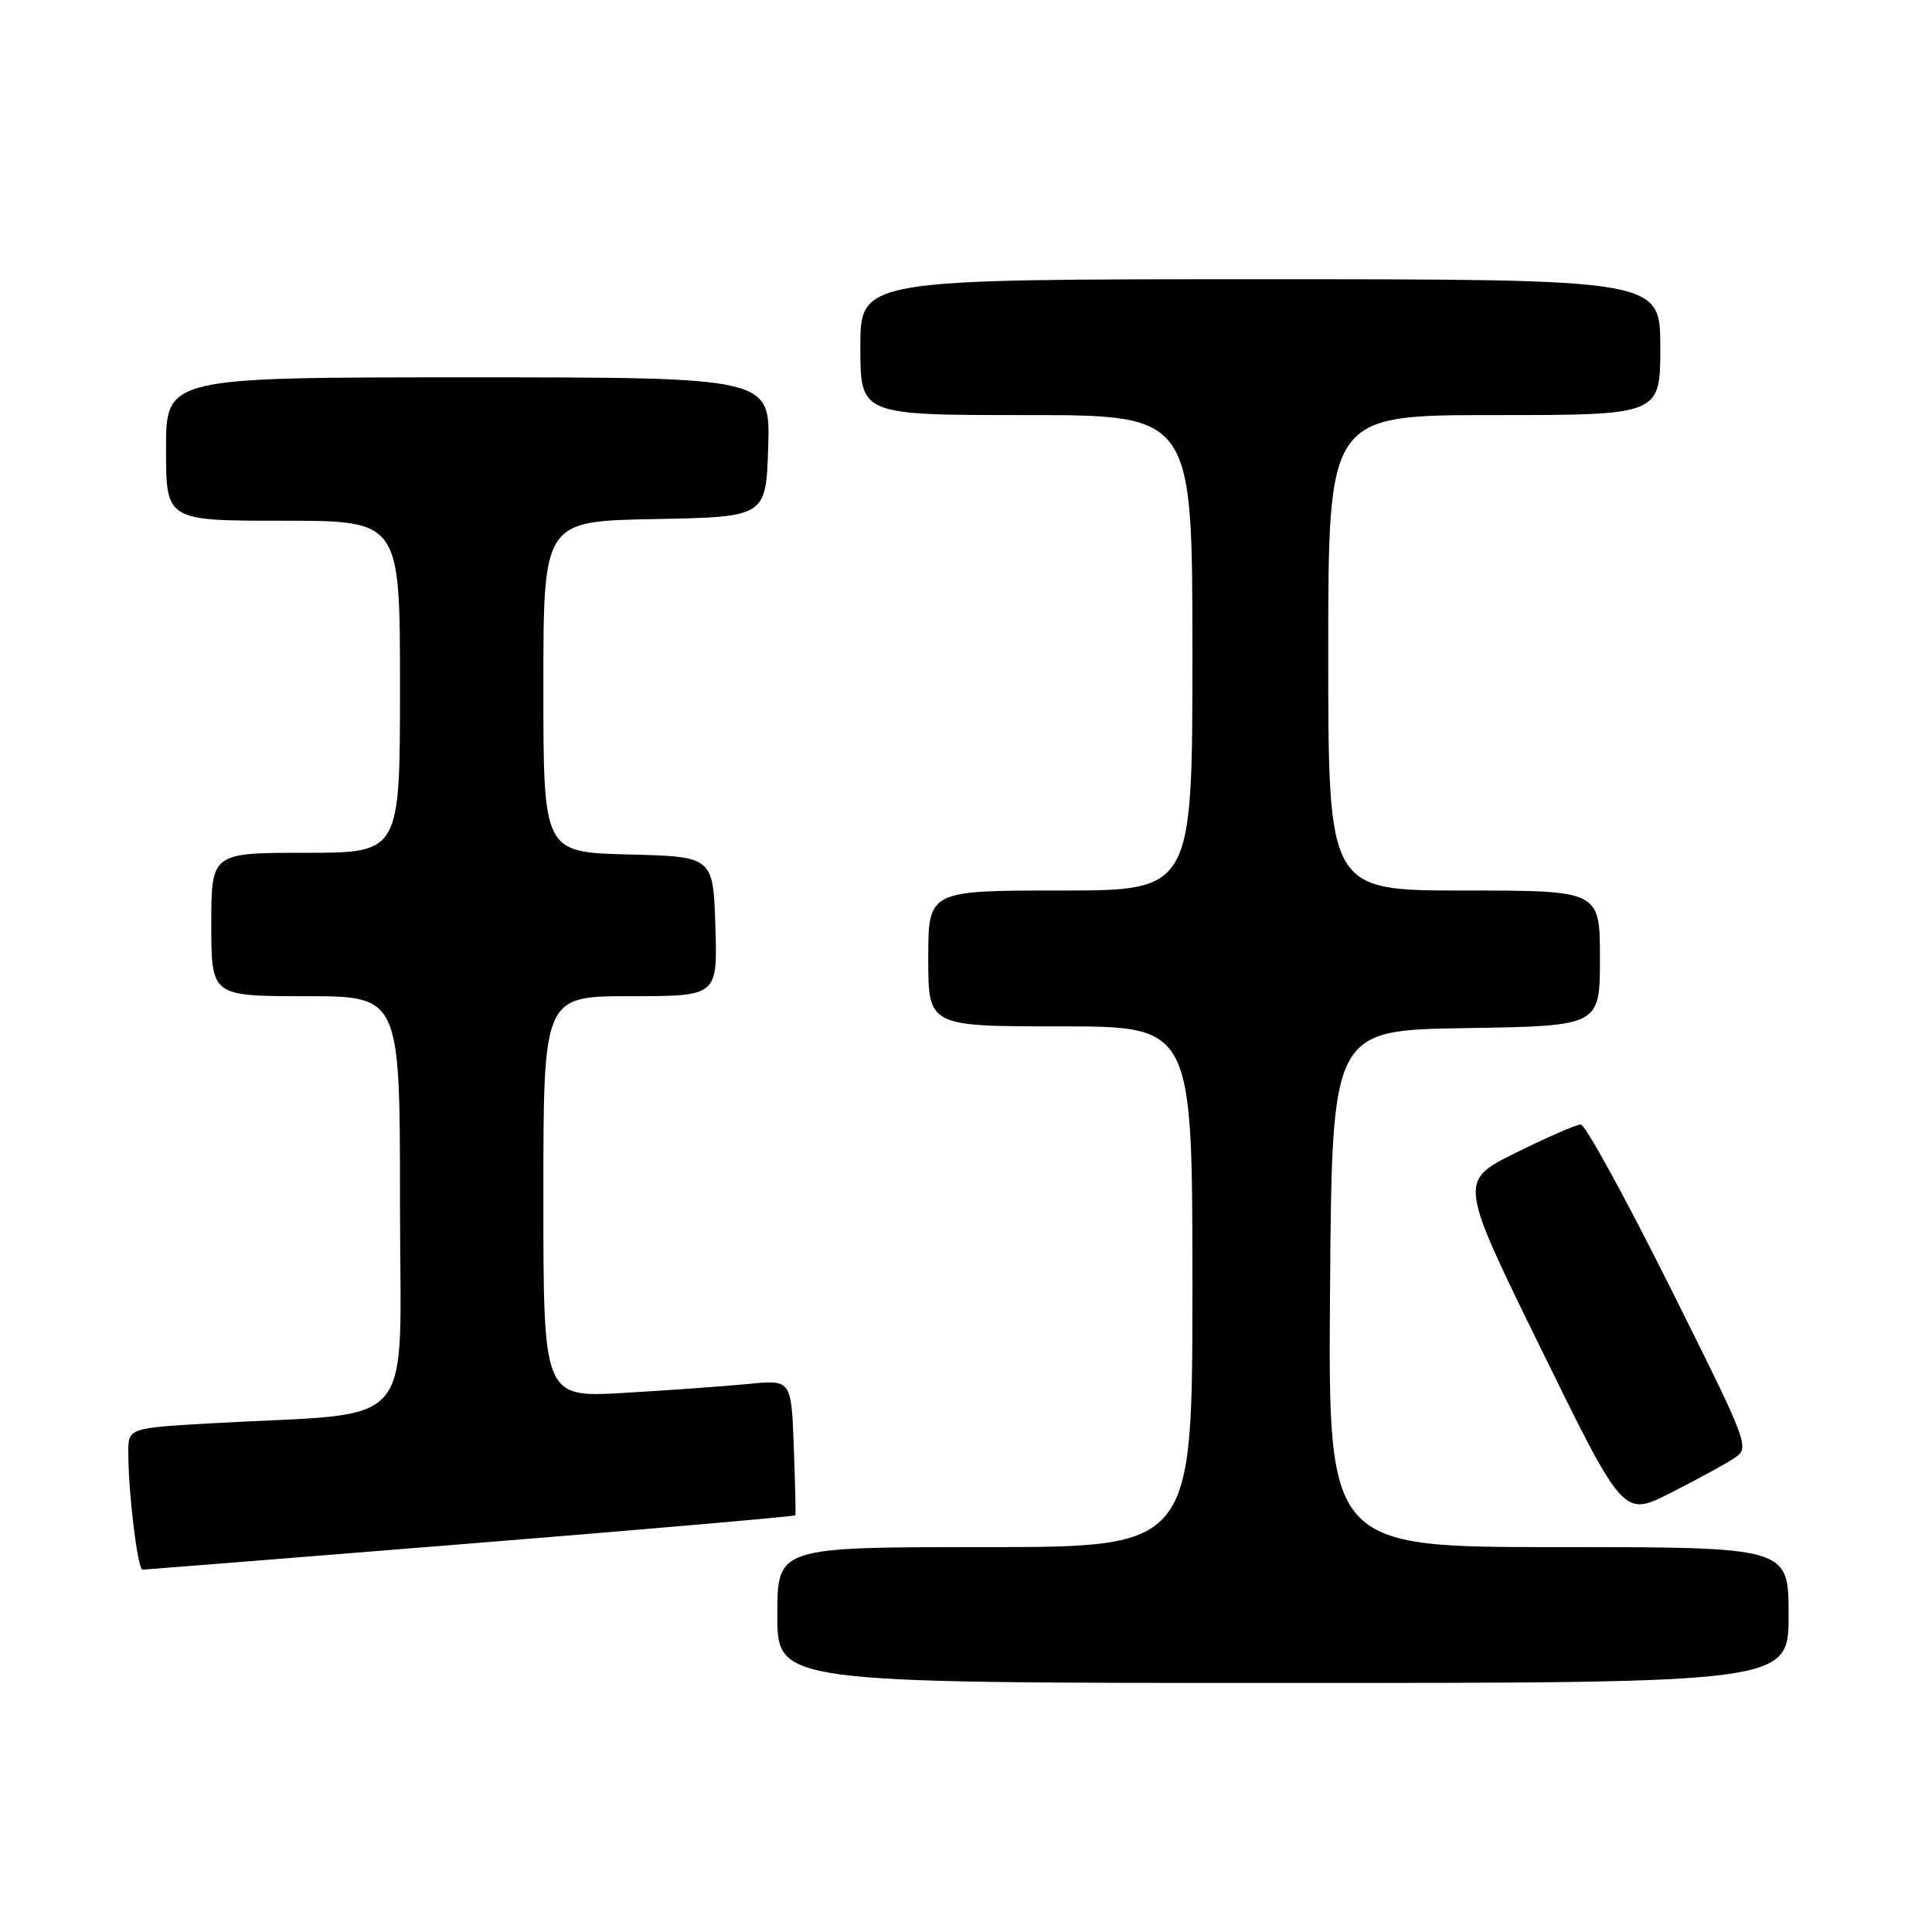 <?xml version="1.0" encoding="UTF-8" standalone="no"?>
<!DOCTYPE svg PUBLIC "-//W3C//DTD SVG 1.1//EN" "http://www.w3.org/Graphics/SVG/1.1/DTD/svg11.dtd" >
<svg xmlns="http://www.w3.org/2000/svg" xmlns:xlink="http://www.w3.org/1999/xlink" version="1.1" viewBox="0 0 256 256">
 <g >
 <path fill="currentColor"
d=" M 237.00 214.00 C 237.00 205.00 237.00 205.00 206.49 205.00 C 175.97 205.00 175.97 205.00 176.24 170.75 C 176.50 136.50 176.50 136.50 194.25 136.23 C 212.00 135.95 212.00 135.95 212.00 126.98 C 212.00 118.00 212.00 118.00 194.00 118.00 C 176.00 118.00 176.00 118.00 176.00 86.50 C 176.00 55.00 176.00 55.00 198.00 55.00 C 220.00 55.00 220.00 55.00 220.00 46.00 C 220.00 37.00 220.00 37.00 167.00 37.00 C 114.00 37.00 114.00 37.00 114.00 46.00 C 114.00 55.00 114.00 55.00 136.00 55.00 C 158.00 55.00 158.00 55.00 158.00 86.50 C 158.00 118.00 158.00 118.00 140.50 118.00 C 123.00 118.00 123.00 118.00 123.00 127.00 C 123.00 136.00 123.00 136.00 140.50 136.00 C 158.00 136.00 158.00 136.00 158.00 170.50 C 158.00 205.00 158.00 205.00 130.50 205.00 C 103.00 205.00 103.00 205.00 103.00 214.00 C 103.00 223.00 103.00 223.00 170.00 223.00 C 237.00 223.00 237.00 223.00 237.00 214.00 Z  M 62.39 204.52 C 85.97 202.62 105.33 200.93 105.39 200.78 C 105.46 200.63 105.36 196.52 105.18 191.66 C 104.85 182.82 104.85 182.82 99.17 183.38 C 96.05 183.68 88.66 184.22 82.75 184.56 C 72.00 185.19 72.00 185.19 72.00 158.60 C 72.00 132.00 72.00 132.00 83.54 132.00 C 95.08 132.00 95.08 132.00 94.79 122.75 C 94.50 113.50 94.50 113.50 83.25 113.22 C 72.00 112.93 72.00 112.93 72.00 90.99 C 72.00 69.05 72.00 69.05 86.75 68.78 C 101.50 68.50 101.50 68.50 101.79 59.25 C 102.08 50.00 102.08 50.00 62.04 50.00 C 22.00 50.00 22.00 50.00 22.00 59.50 C 22.00 69.00 22.00 69.00 37.50 69.00 C 53.00 69.00 53.00 69.00 53.00 91.00 C 53.00 113.00 53.00 113.00 40.50 113.00 C 28.00 113.00 28.00 113.00 28.00 122.50 C 28.00 132.00 28.00 132.00 40.50 132.00 C 53.00 132.00 53.00 132.00 53.00 159.40 C 53.00 190.33 55.80 187.03 28.25 188.58 C 17.00 189.22 17.00 189.22 17.00 192.46 C 17.00 197.82 18.24 208.00 18.89 207.99 C 19.23 207.98 38.80 206.42 62.39 204.52 Z  M 229.70 193.27 C 231.91 191.83 231.91 191.83 221.22 170.41 C 215.33 158.64 210.05 149.00 209.46 149.00 C 208.88 149.00 205.01 150.69 200.85 152.75 C 193.29 156.50 193.29 156.50 204.20 178.74 C 215.11 200.98 215.11 200.98 221.30 197.85 C 224.71 196.13 228.49 194.07 229.70 193.27 Z "/>
</g>
</svg>